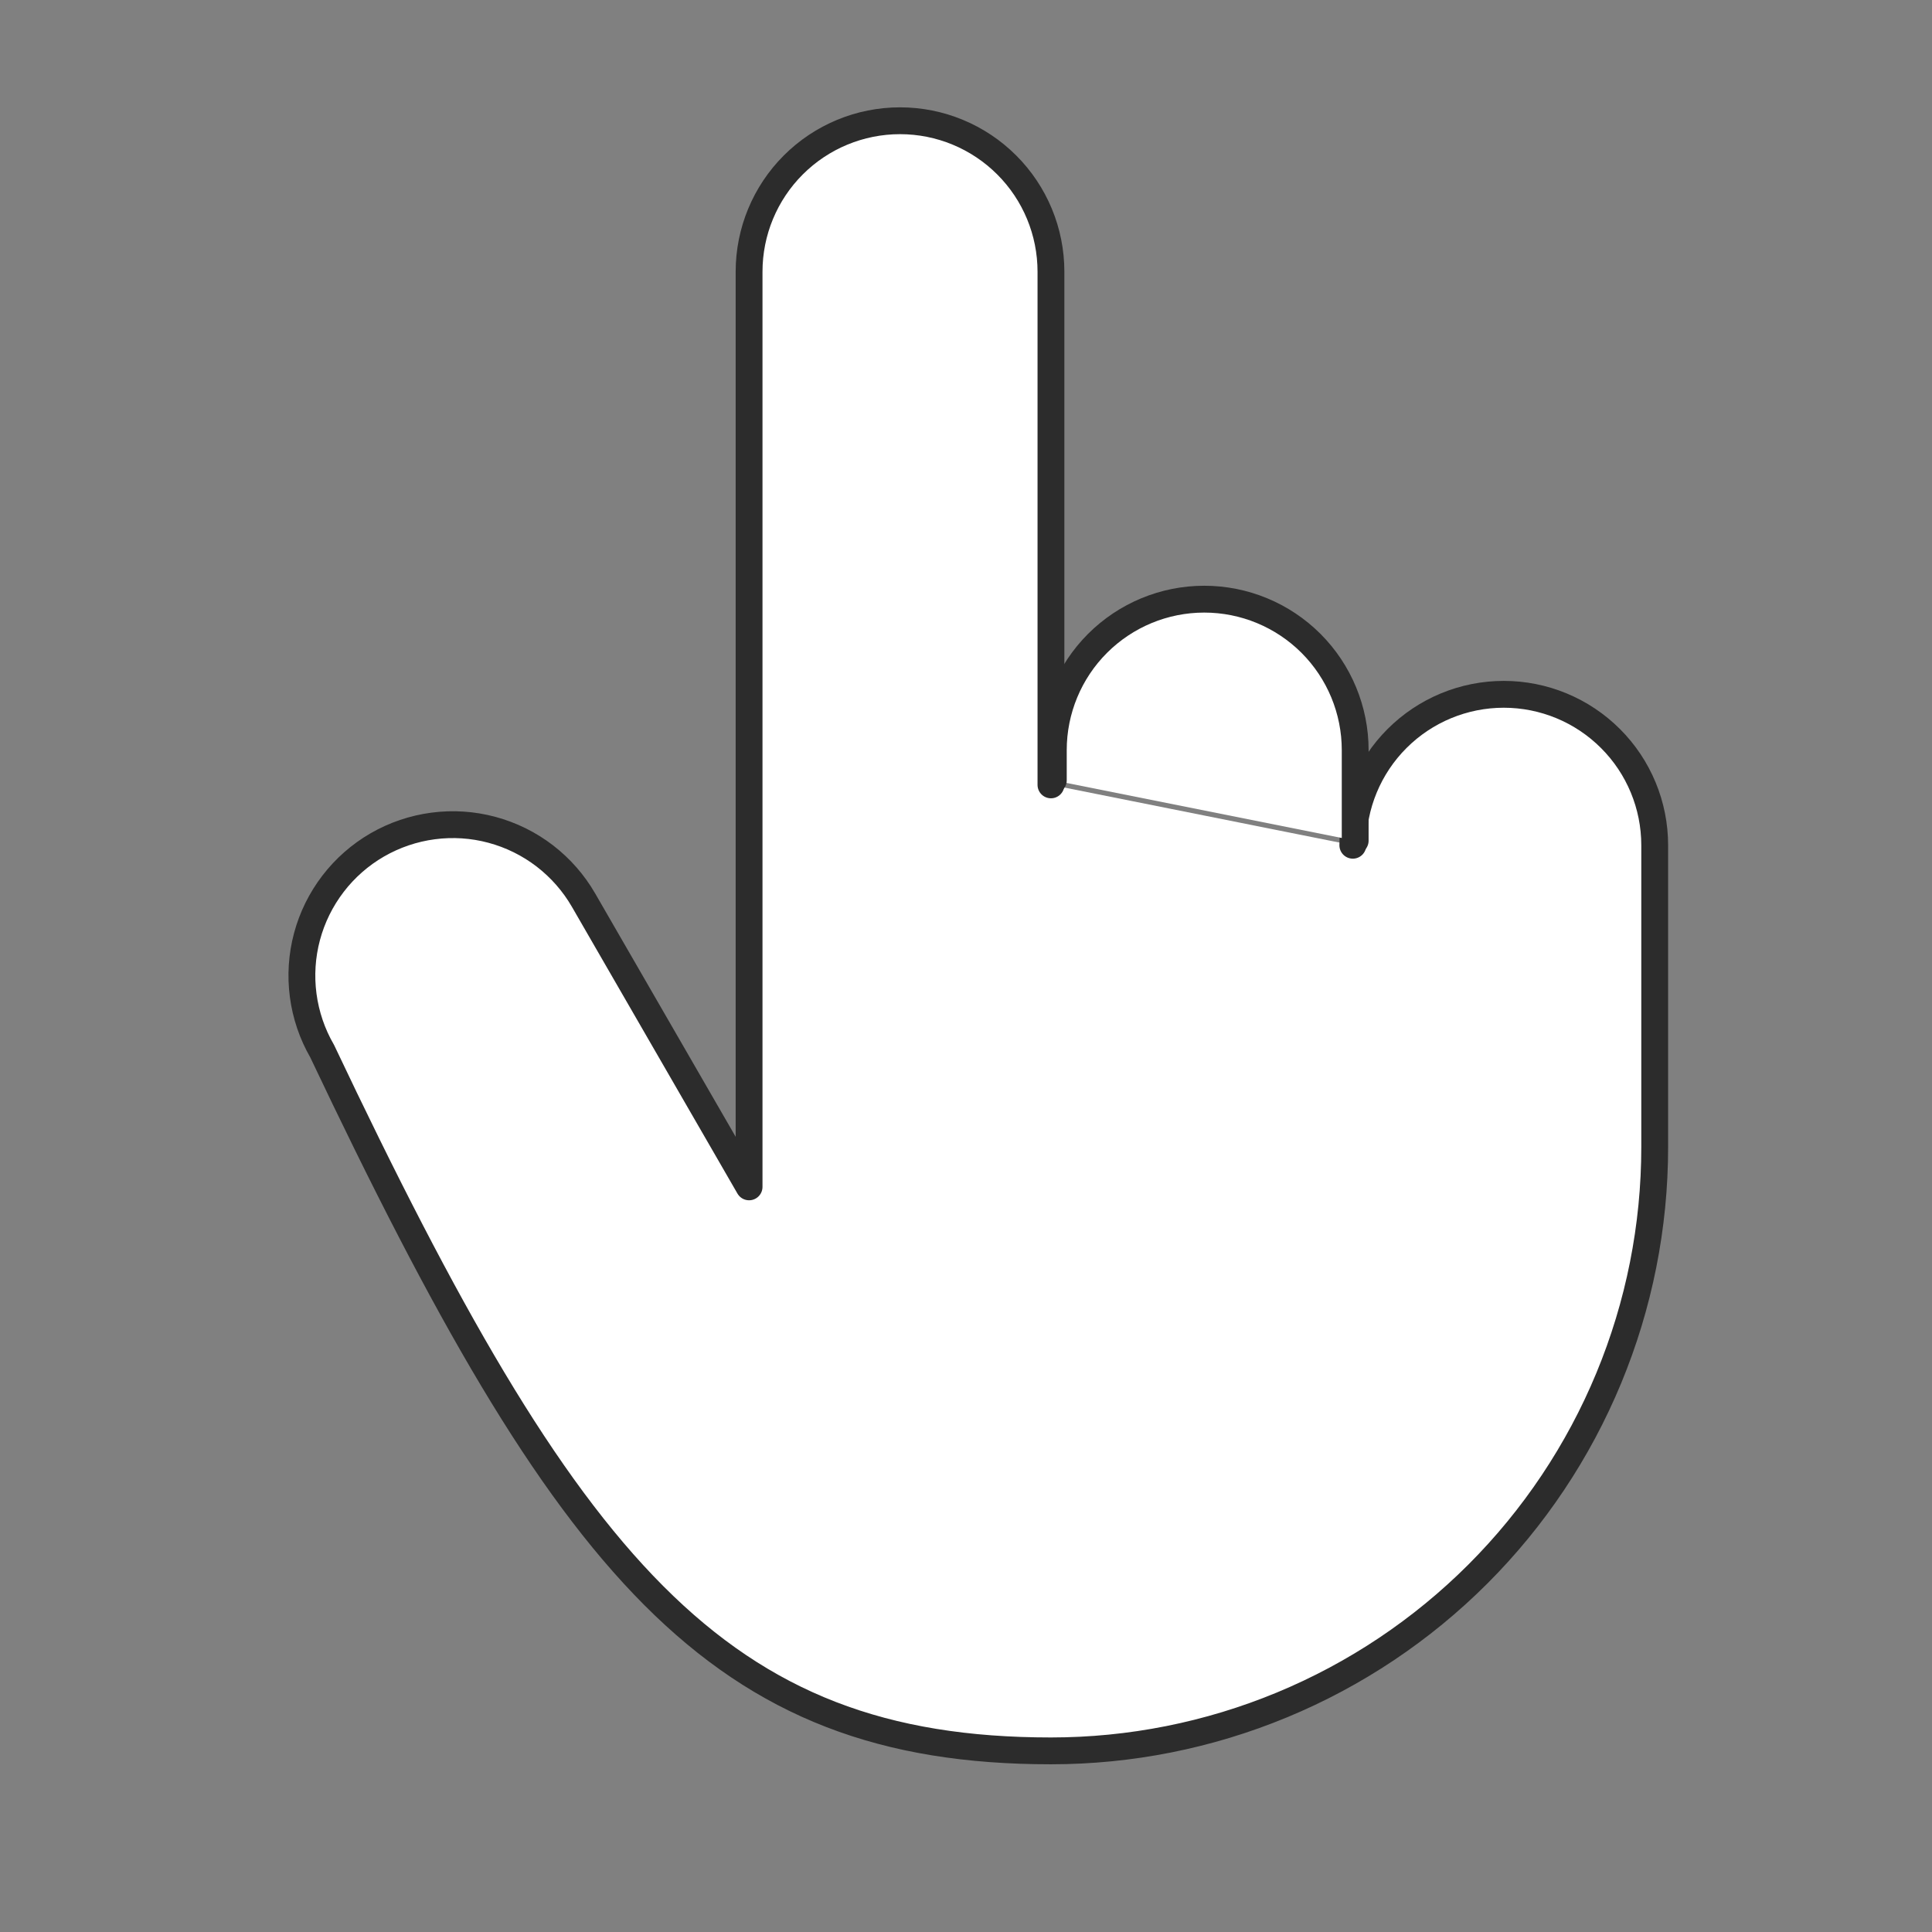 <svg width="72" height="72" viewBox="0 0 72 72" fill="none" xmlns="http://www.w3.org/2000/svg">
<rect x="0" y="0" width="72" height="72" fill="#808080" stroke="none"/>
<path d="M39.166 29.25V10.125C39.166 8.633 38.573 7.202 37.518 6.148C36.463 5.093 35.033 4.5 33.541 4.5C32.049 4.5 30.618 5.093 29.563 6.148C28.509 7.202 27.916 8.633 27.916 10.125V44.231L21.749 33.549C21.38 32.909 20.888 32.348 20.302 31.897C19.716 31.447 19.047 31.117 18.333 30.925C17.619 30.733 16.875 30.684 16.142 30.781C15.409 30.877 14.703 31.117 14.062 31.486C13.422 31.856 12.861 32.348 12.412 32.934C11.962 33.521 11.632 34.19 11.441 34.904C11.25 35.618 11.202 36.363 11.299 37.096C11.396 37.828 11.636 38.535 12.006 39.174C21.166 58.5 26.739 65.25 39.166 65.25C42.121 65.25 45.046 64.668 47.776 63.537C50.506 62.407 52.986 60.749 55.076 58.66C57.165 56.571 58.822 54.09 59.953 51.36C61.084 48.631 61.666 45.705 61.666 42.75V31.5C61.666 30.008 61.073 28.577 60.018 27.523C58.963 26.468 57.533 25.875 56.041 25.875C54.549 25.875 53.118 26.468 52.063 27.523C51.008 28.577 50.416 30.008 50.416 31.5" fill="white"/>
<path d="M39.166 29.25V10.125C39.166 8.633 38.573 7.202 37.518 6.148C36.463 5.093 35.033 4.5 33.541 4.5C32.049 4.5 30.618 5.093 29.563 6.148C28.509 7.202 27.916 8.633 27.916 10.125V44.231L21.749 33.549C21.38 32.909 20.888 32.348 20.302 31.897C19.716 31.447 19.047 31.117 18.333 30.925C17.619 30.733 16.875 30.684 16.142 30.781C15.409 30.877 14.703 31.117 14.062 31.486C13.422 31.856 12.861 32.348 12.412 32.934C11.962 33.521 11.632 34.19 11.441 34.904C11.25 35.618 11.202 36.363 11.299 37.096C11.396 37.828 11.636 38.535 12.006 39.174C21.166 58.5 26.739 65.25 39.166 65.25C42.121 65.25 45.046 64.668 47.776 63.537C50.506 62.407 52.986 60.749 55.076 58.66C57.165 56.571 58.822 54.09 59.953 51.36C61.084 48.631 61.666 45.705 61.666 42.75V31.5C61.666 30.008 61.073 28.577 60.018 27.523C58.963 26.468 57.533 25.875 56.041 25.875C54.549 25.875 53.118 26.468 52.063 27.523C51.008 28.577 50.416 30.008 50.416 31.5" stroke="#2C2C2C" stroke-linecap="round" stroke-linejoin="round"/>
<path d="M50.504 31.329V27.954C50.504 26.462 49.911 25.031 48.857 23.976C47.802 22.922 46.371 22.329 44.879 22.329C43.387 22.329 41.957 22.922 40.902 23.976C39.847 25.031 39.254 26.462 39.254 27.954V29.079" fill="white"/>
<path d="M50.504 31.329V27.954C50.504 26.462 49.911 25.031 48.857 23.976C47.802 22.922 46.371 22.329 44.879 22.329C43.387 22.329 41.957 22.922 40.902 23.976C39.847 25.031 39.254 26.462 39.254 27.954V29.079" stroke="#2C2C2C" stroke-linecap="round" stroke-linejoin="round"/>
</svg>
